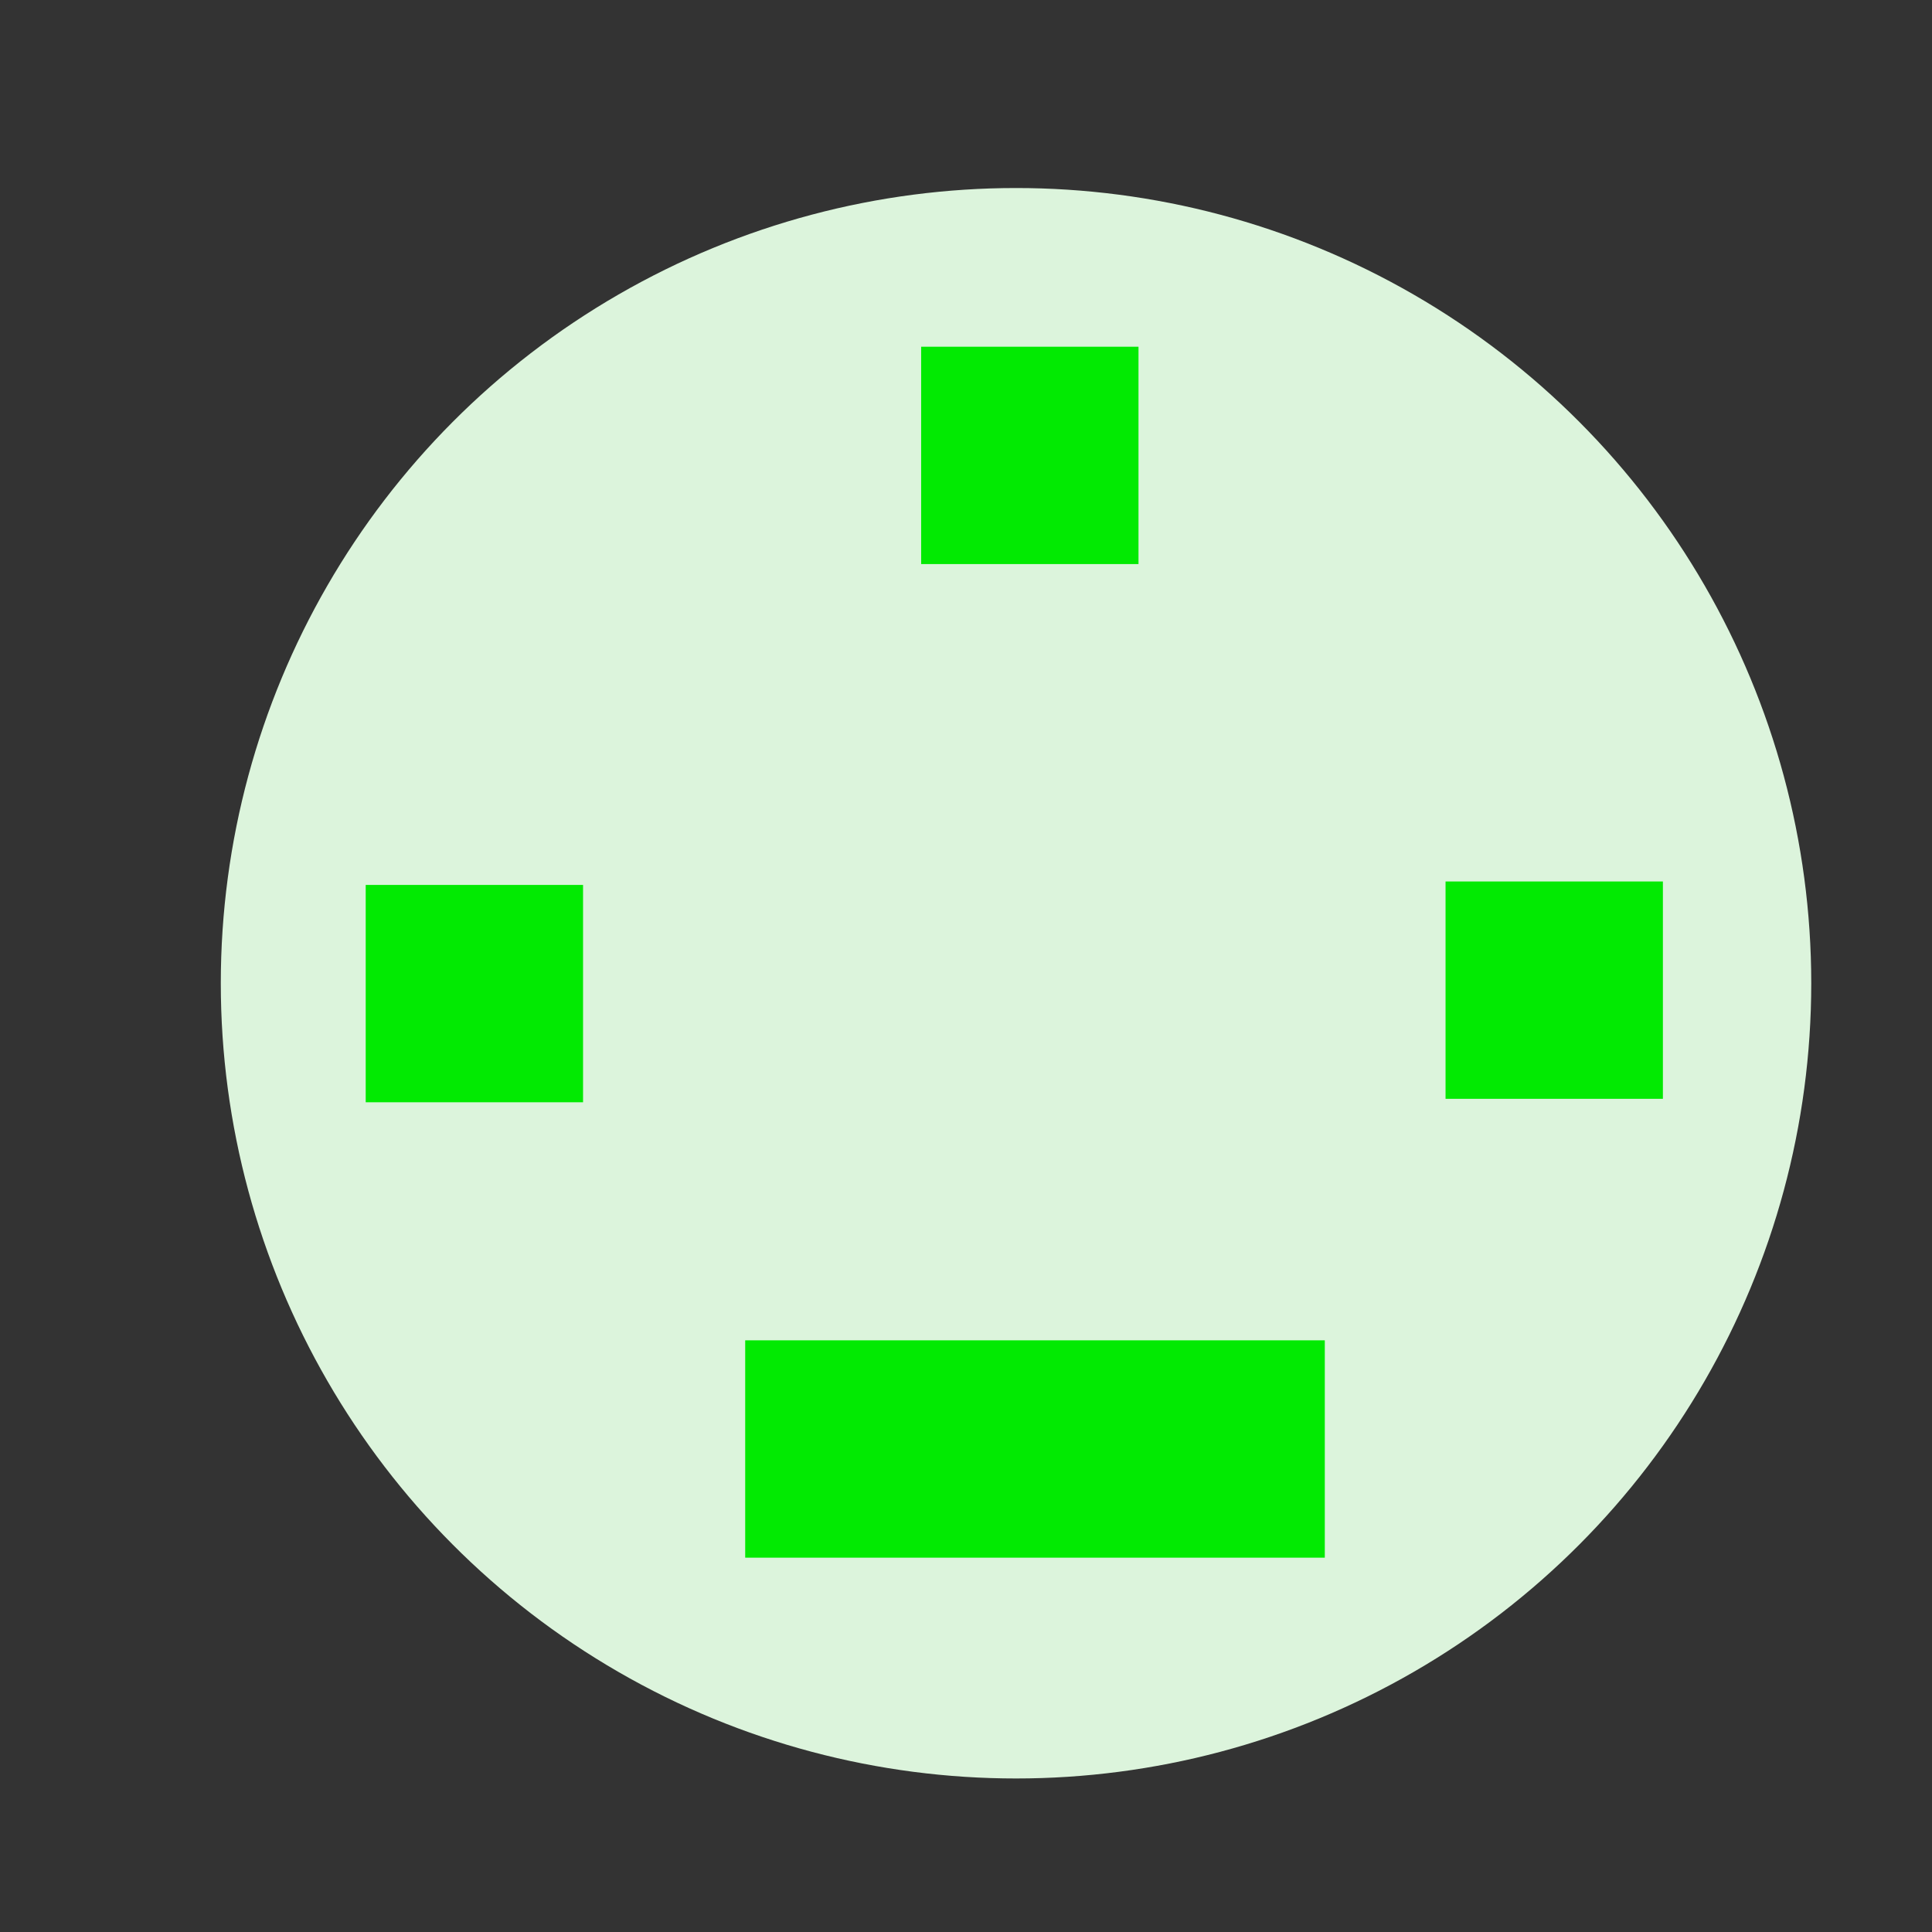 <svg width="800" height="800" xmlns="http://www.w3.org/2000/svg">
 <rect width="100%" height="100%" fill="#333333" stroke="none"/>
 <g id="Layer_1">
  <title>Layer 1</title>
  <ellipse ry="329.286" rx="329.286" id="svg_7" cy="407.143" cx="420.714" stroke-dasharray="5,2,2,2,2,2" stroke-width="0" stroke="#000" fill="#dcf4dc"/>
  <rect stroke-width="0" stroke-dasharray="5,2,2,2,2,2" id="svg_1" height="90" width="90" y="143.571" x="381.429" stroke="#000" fill="#02ea02"/>
  <rect stroke-width="0" stroke-dasharray="5,2,2,2,2,2" id="svg_2" height="90" width="90" y="366.429" x="151.429" stroke="#000" fill="#02ea02"/>
  <rect stroke-width="0" stroke-dasharray="5,2,2,2,2,2" id="svg_3" height="90" width="90" y="365" x="598.571" stroke="#000" fill="#02ea02"/>
  <rect stroke="#000" stroke-width="0" stroke-dasharray="5,2,2,2,2,2" id="svg_4" height="90" width="240" y="555" x="308.571" fill="#02ea02"/>
 </g>
</svg>